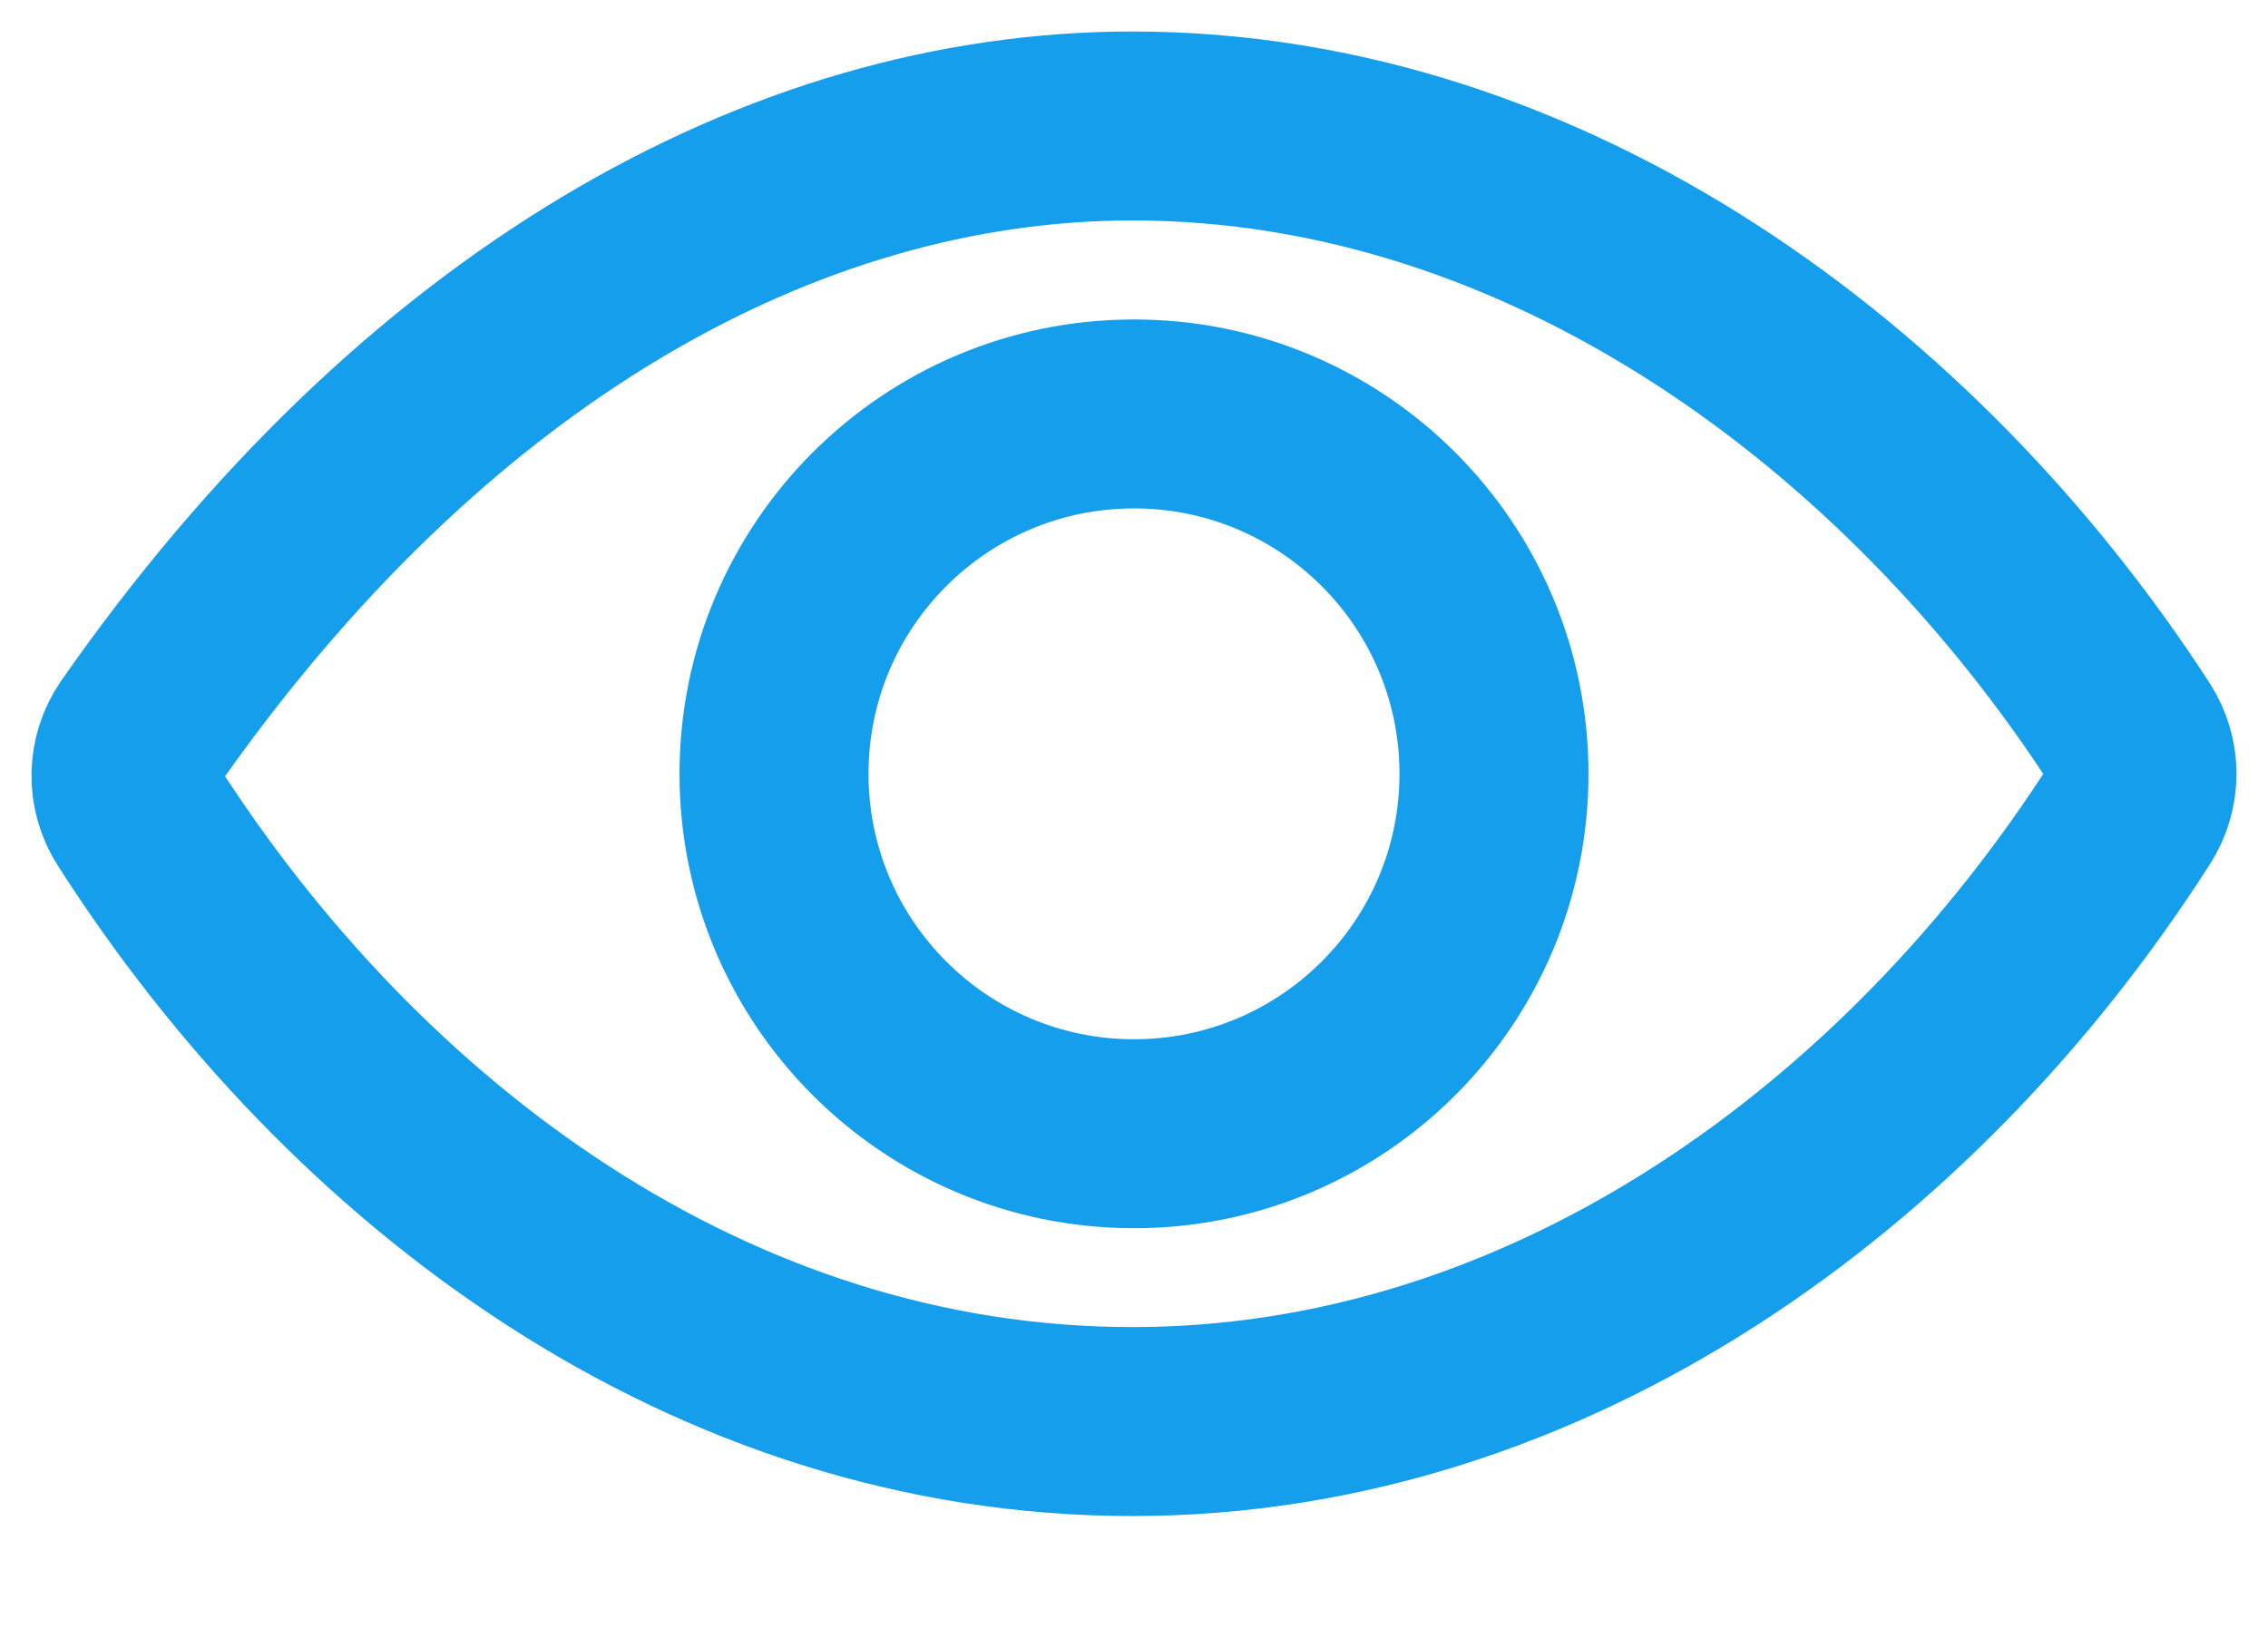 <svg width="18" height="13" viewBox="0 0 18 13" fill="none" xmlns="http://www.w3.org/2000/svg">
<path d="M8.988 1C6.204 1 3.349 2.611 1.101 5.833C1.037 5.926 1.002 6.036 1 6.149C0.998 6.262 1.03 6.373 1.091 6.468C2.819 9.171 5.636 11.285 8.988 11.285C12.303 11.285 15.178 9.165 16.908 6.455C16.968 6.362 17 6.254 17 6.143C17 6.033 16.968 5.924 16.908 5.831C15.174 3.153 12.278 1 8.988 1Z" stroke="#159EEC" stroke-width="1.5" stroke-linecap="round" stroke-linejoin="round"/>
<path d="M9 9C10.578 9 11.857 7.721 11.857 6.143C11.857 4.565 10.578 3.286 9 3.286C7.422 3.286 6.143 4.565 6.143 6.143C6.143 7.721 7.422 9 9 9Z" stroke="#159EEC" stroke-width="1.5" stroke-miterlimit="10"/>
</svg>
